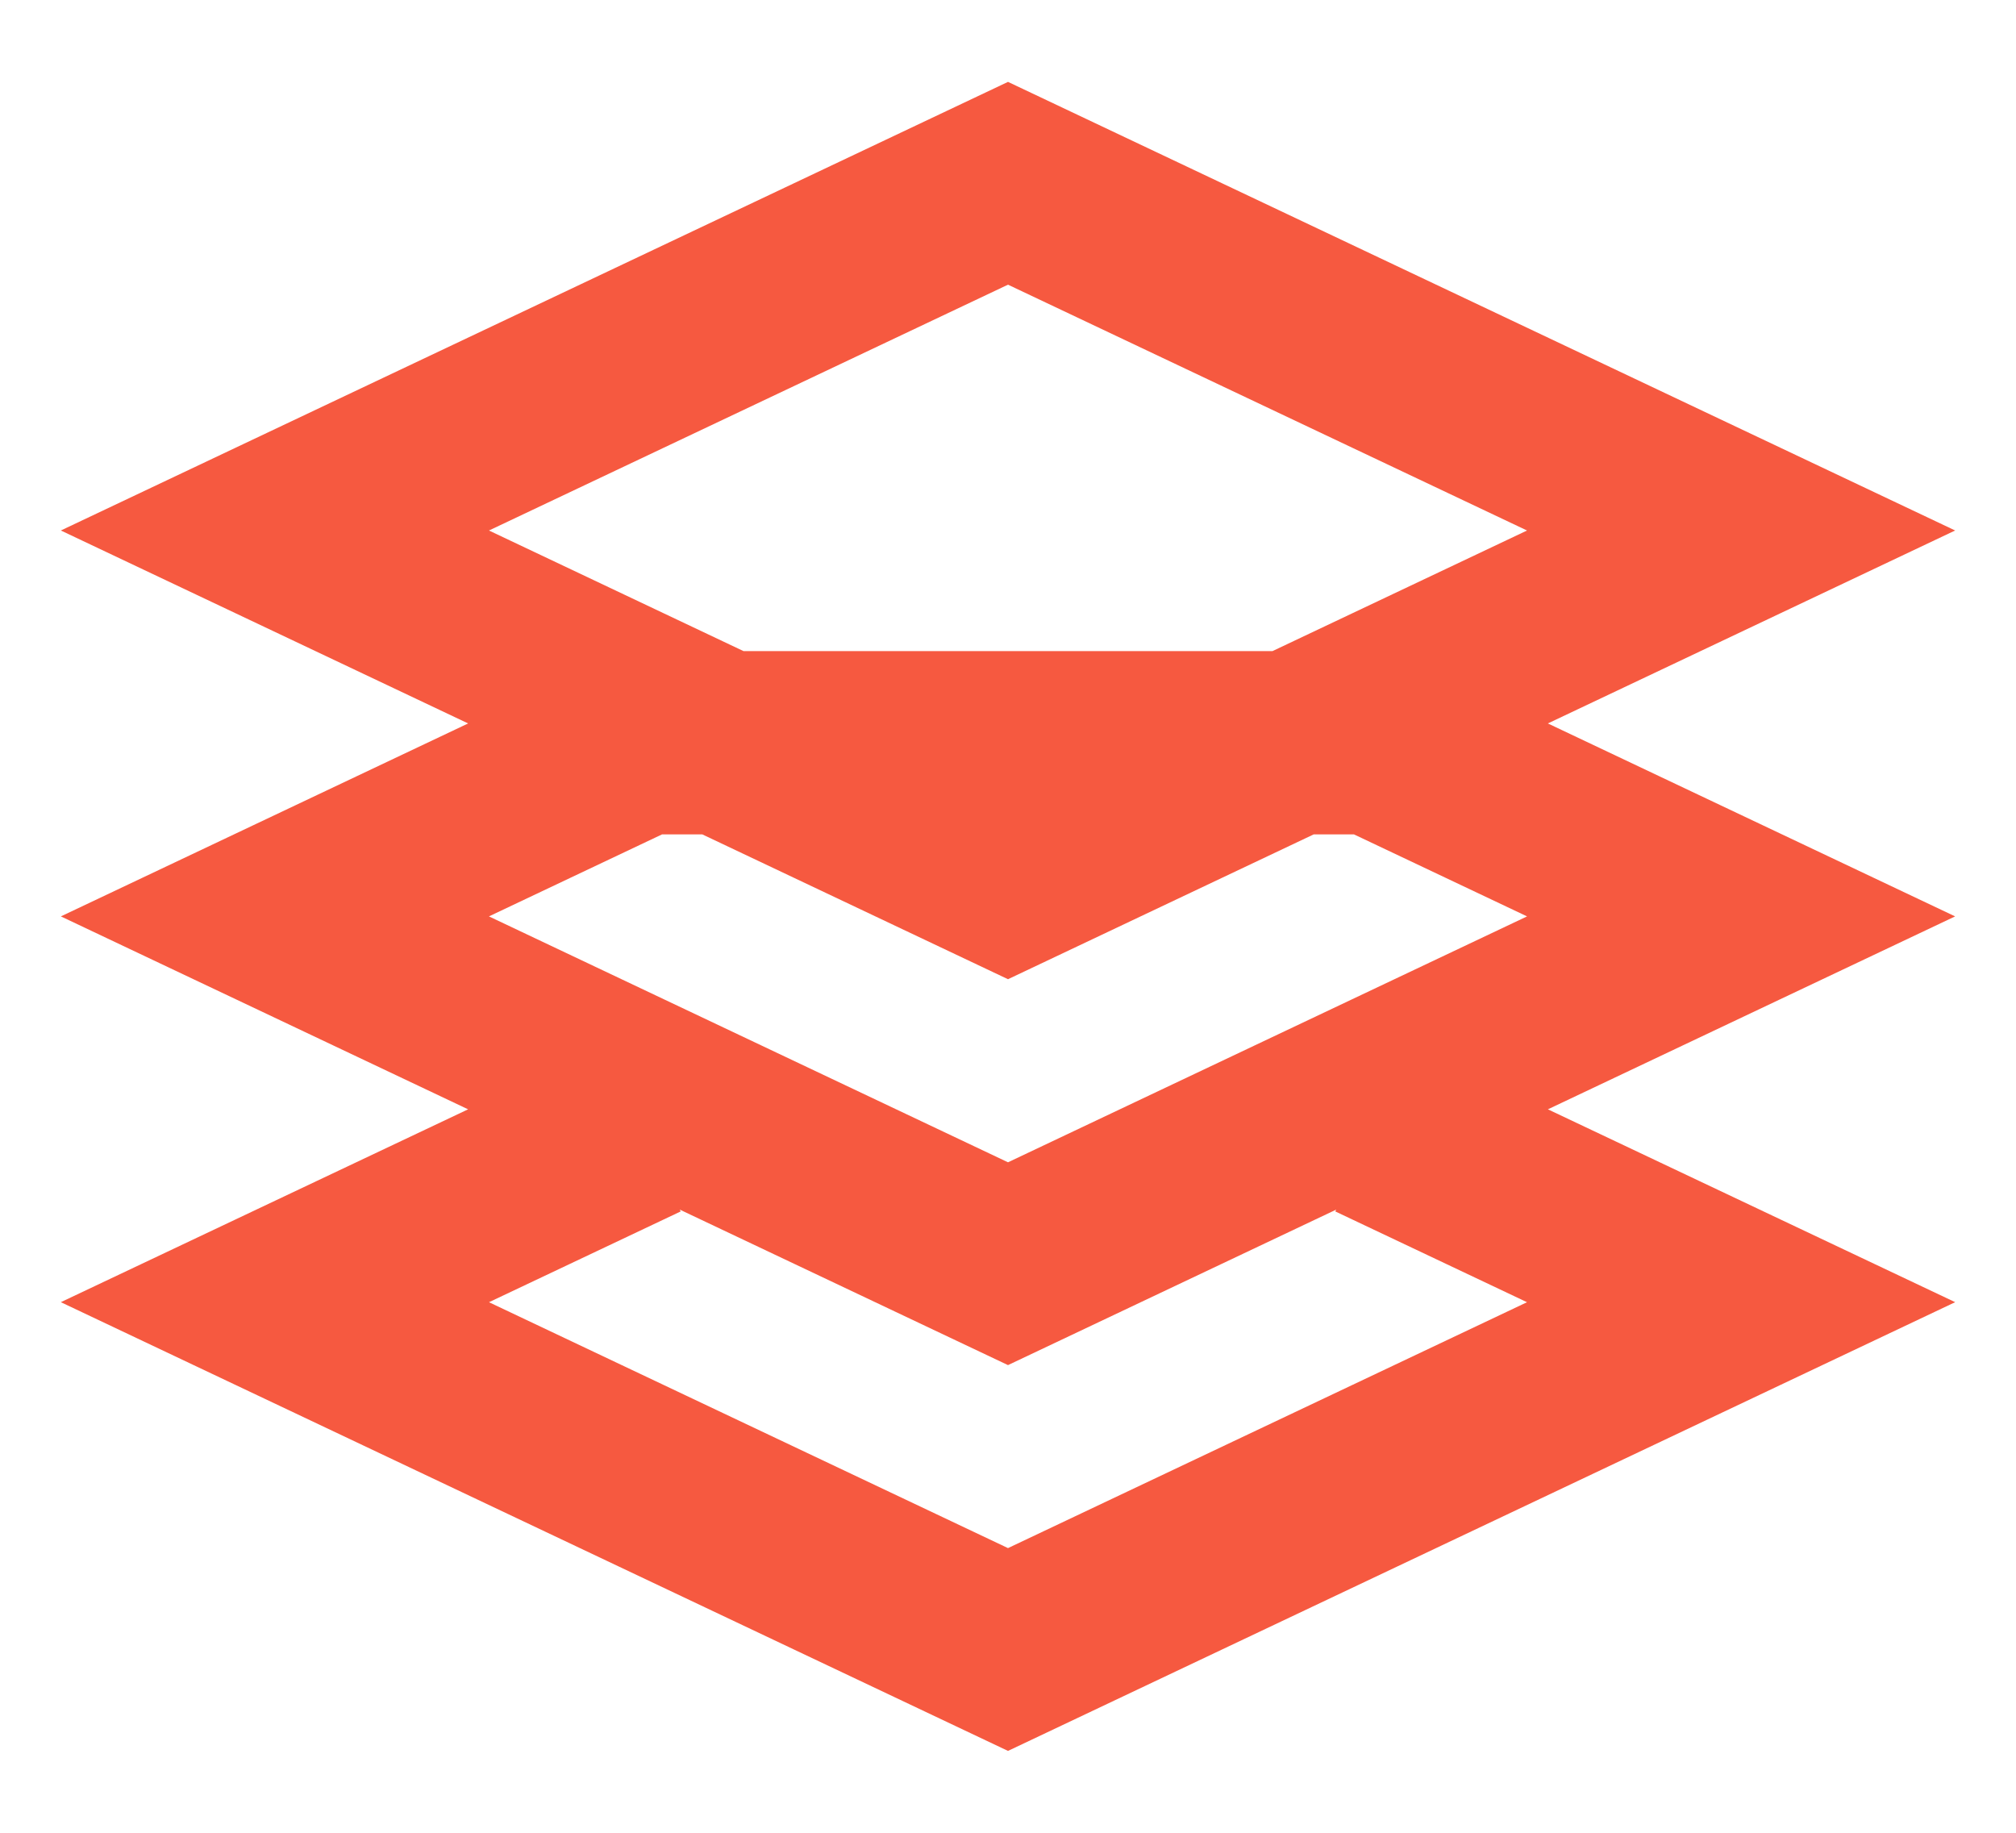 <svg width="22" height="20" viewBox="0 0 22 20" fill="none" xmlns="http://www.w3.org/2000/svg">
<path d="M15 12.316L19 14.21L11 18L3 14.21L7 12.316M11 2L19 5.789L11 9.579L3 5.789L11 2ZM15 8.105L19 10L11 13.79L3 10L7 8.105H15Z" stroke="#F65940" stroke-width="2"/>
</svg>
